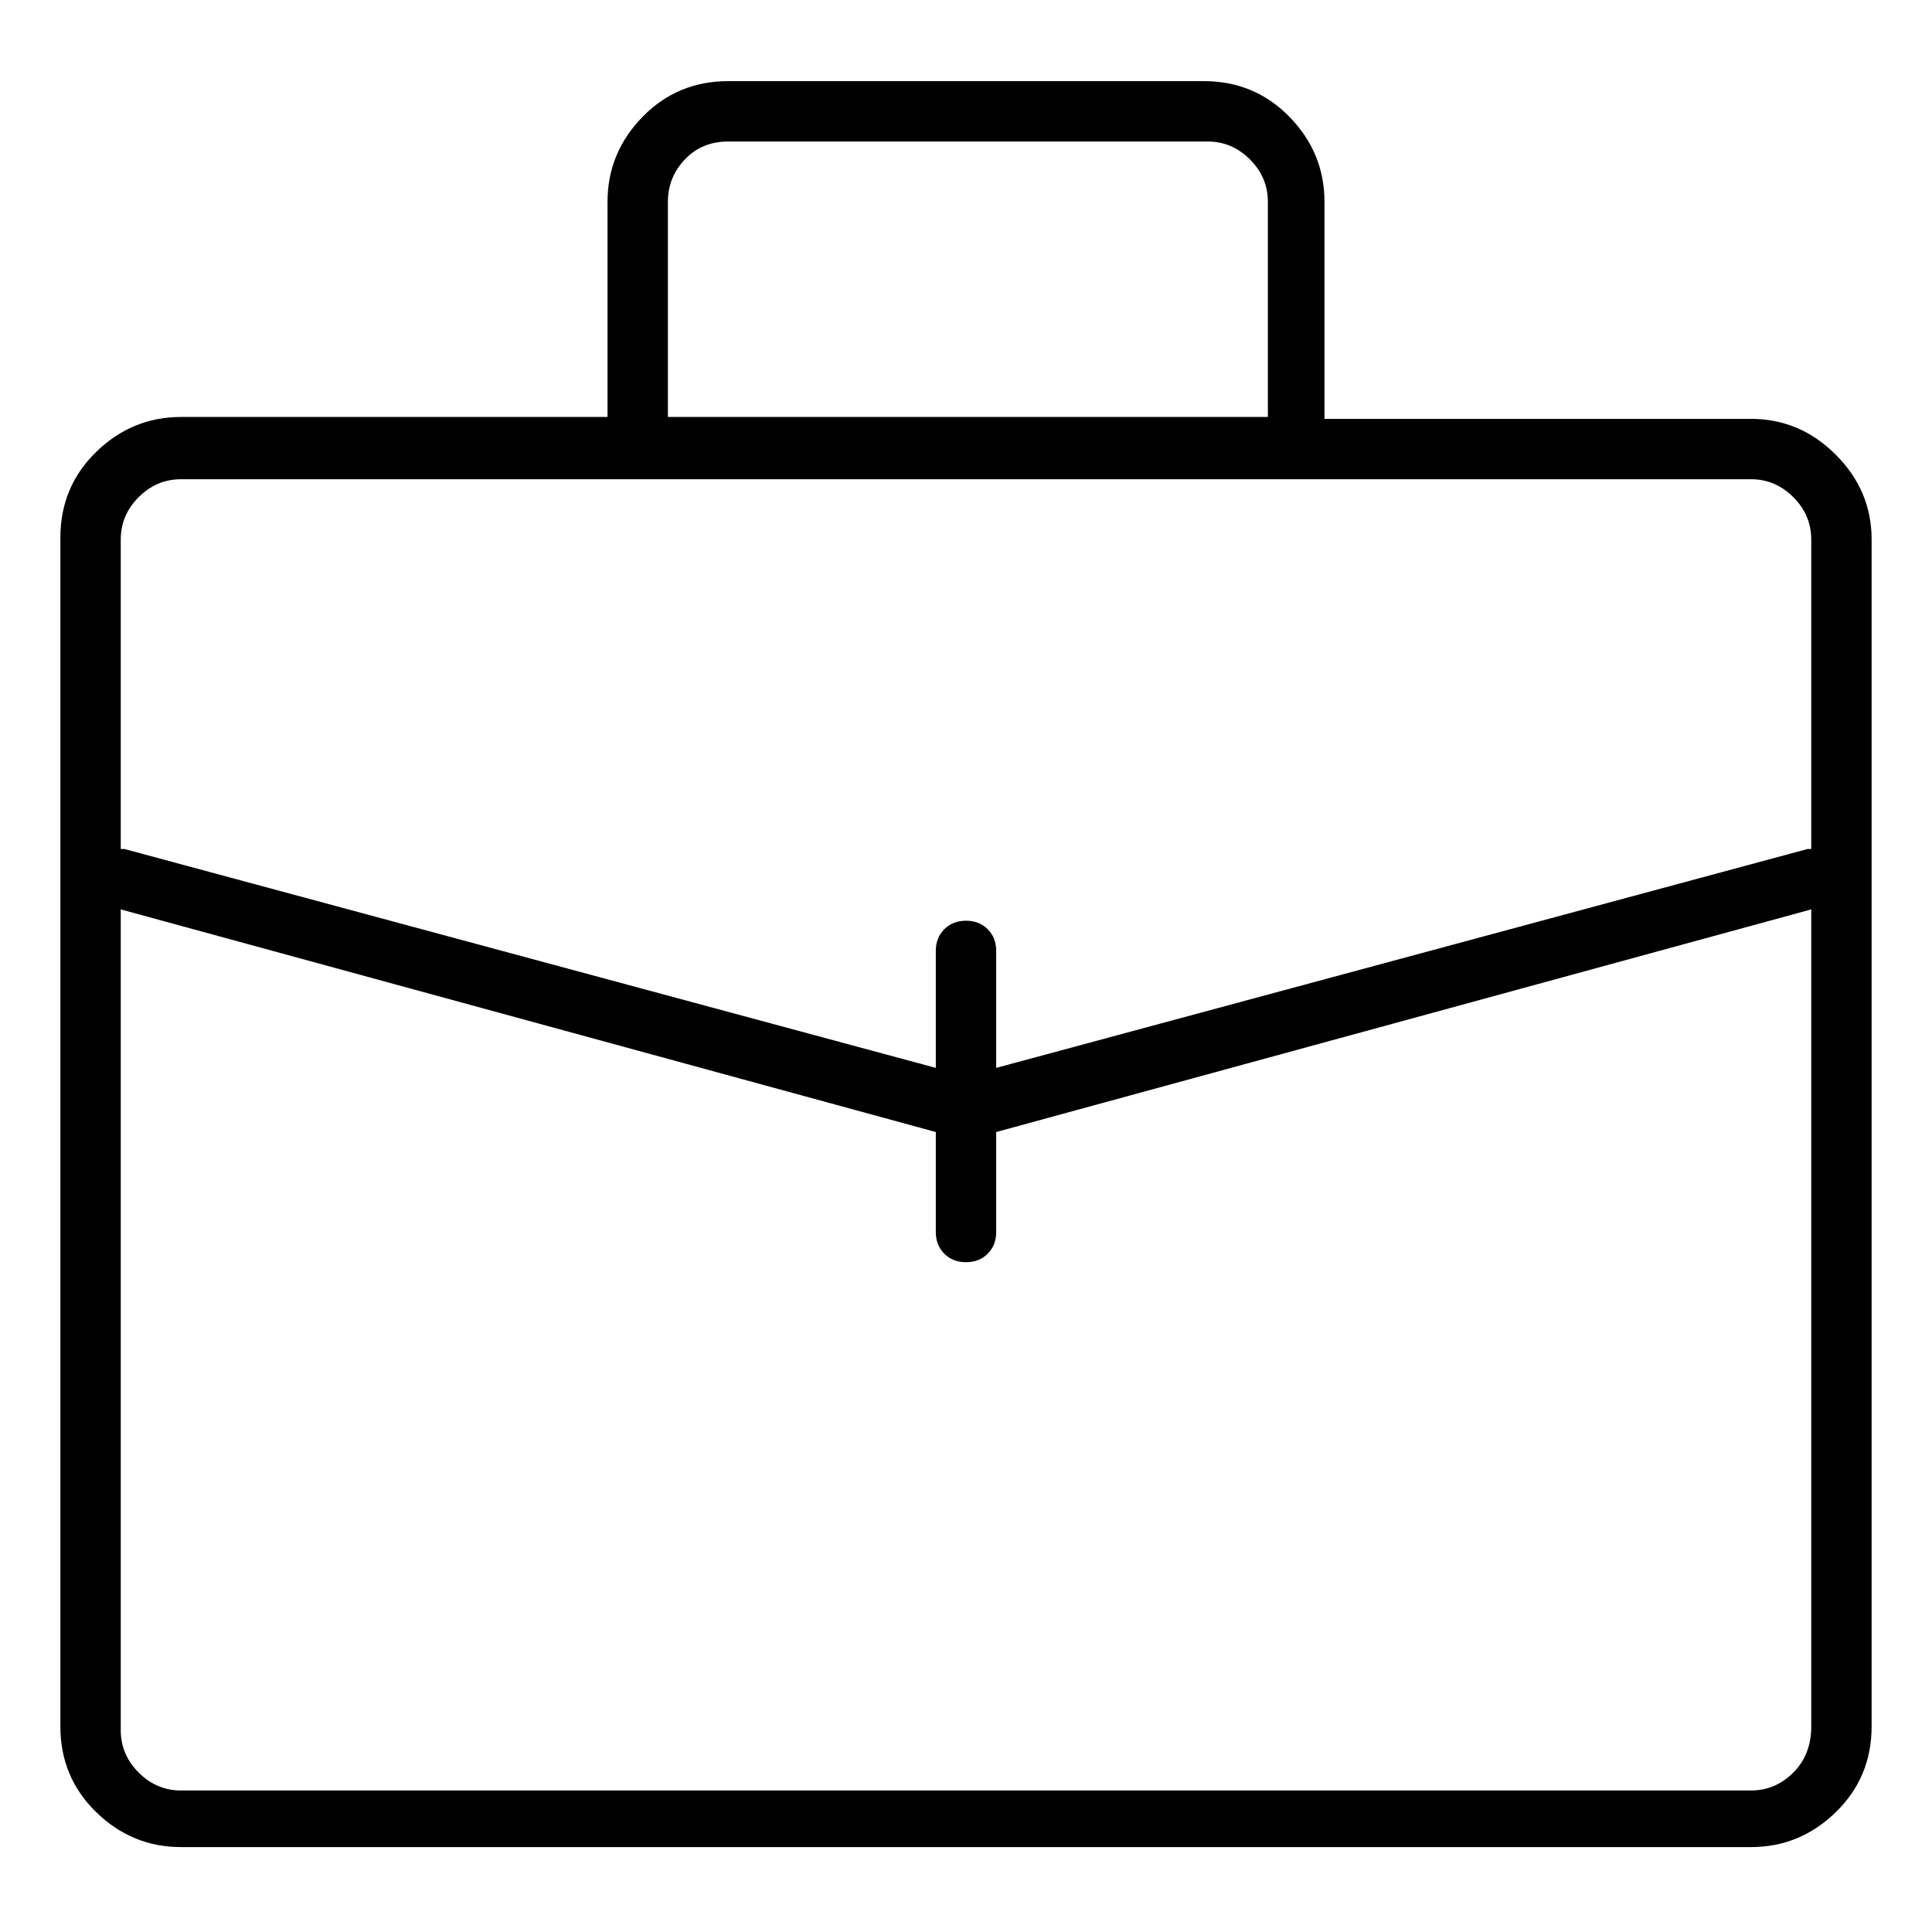 <svg viewBox="0 0 1024 1024" xmlns="http://www.w3.org/2000/svg">
  <path transform="scale(1, -1) translate(0, -960)" fill="currentColor" d="M928 738h-226v115q0 26 -18.5 45t-45.5 19h-252q-27 0 -45.5 -19t-18.5 -45v-114h-226q-26 0 -45 -18.5t-19 -45.5v-630q0 -27 19 -45.5t45 -18.5h832q26 0 45 18.5t19 45.5v629q0 26 -19 45t-45 19v0zM354 853q0 13 9 22.5t23 9.5h254q13 0 22.5 -9.5t9.5 -22.5v-114 h-318v114zM96 706h832q13 0 22.5 -9.5t9.5 -22.5v-164h-1h-1l-430 -116v62q0 7 -4.5 11.5t-11.5 4.5t-11.5 -4.5t-4.5 -11.5v-62l-430 116h-1h-1v164q0 13 9.5 22.5t22.5 9.5v0zM928 11h-832q-13 0 -22.5 9.5t-9.5 22.5v435l432 -118v-53q0 -7 4.5 -11.5t11.5 -4.5t11.5 4.5 t4.5 11.5v53l432 118v-433q0 -15 -9.5 -24.5t-22.5 -9.5v0z" />
</svg>